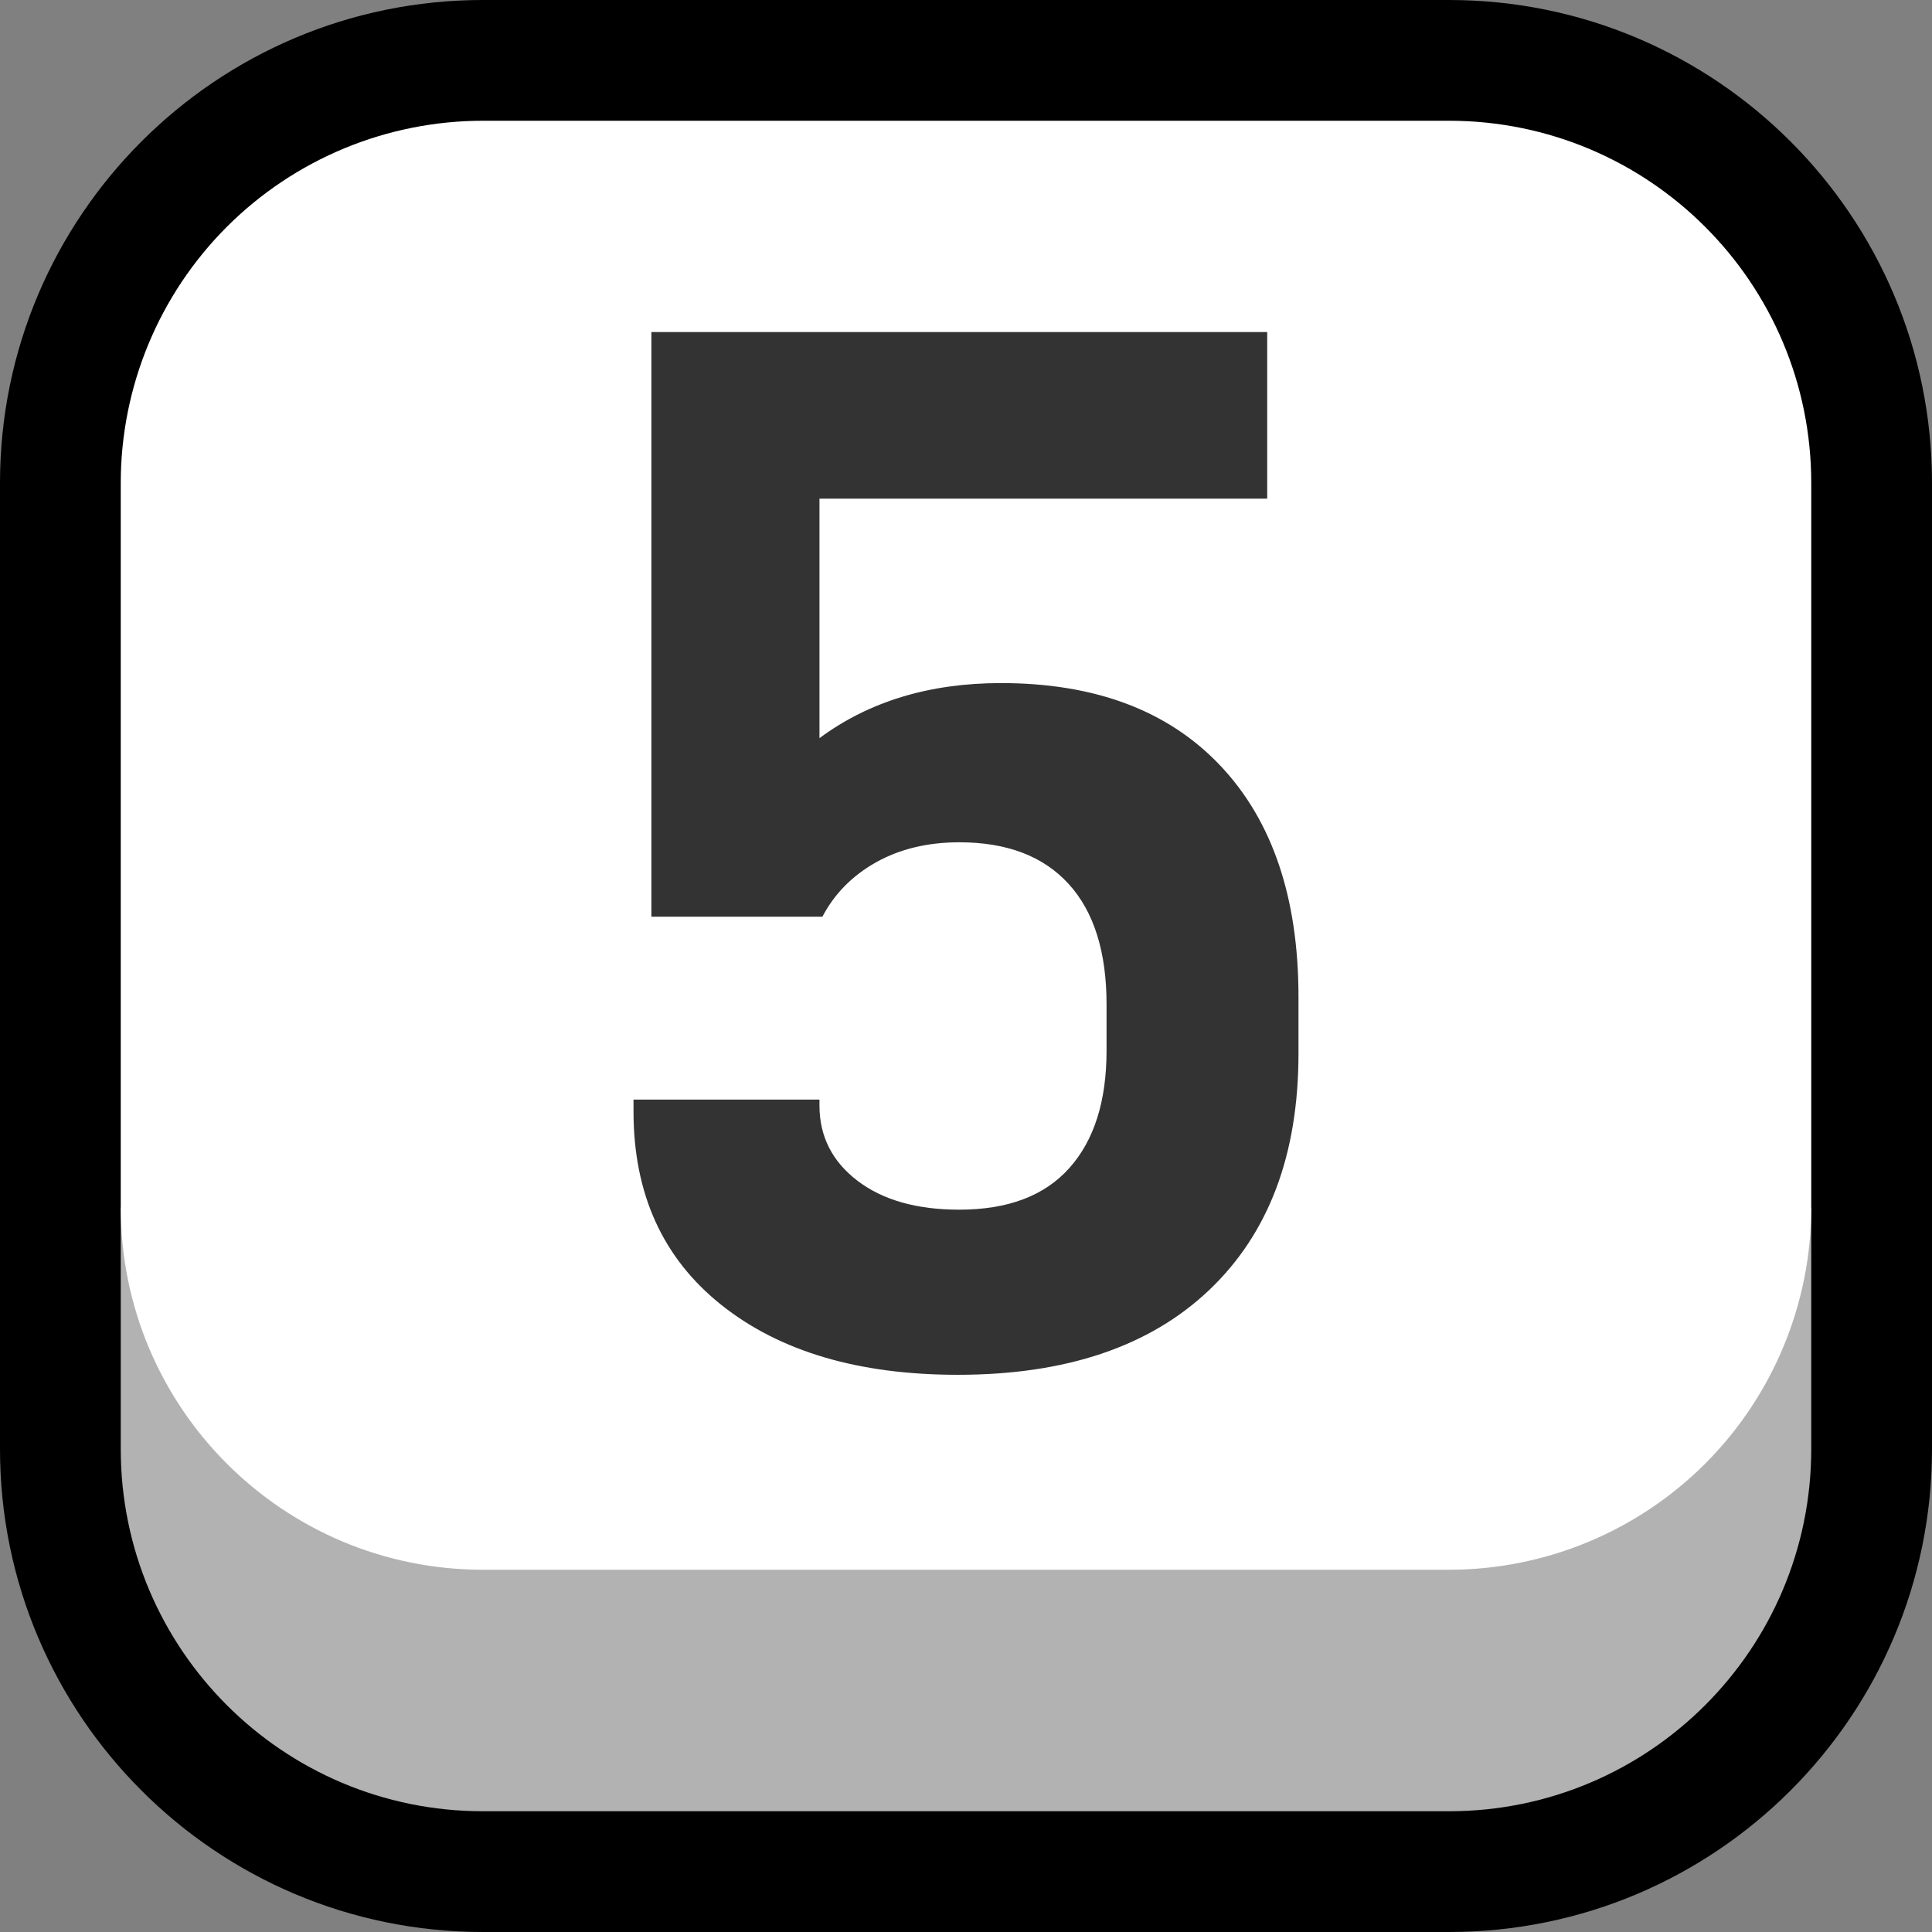 <?xml version="1.0" encoding="UTF-8" standalone="no"?><!DOCTYPE svg PUBLIC "-//W3C//DTD SVG 1.1//EN" "http://www.w3.org/Graphics/SVG/1.1/DTD/svg11.dtd"><svg width="100%" height="100%" viewBox="0 0 32 32" version="1.1" xmlns="http://www.w3.org/2000/svg" xmlns:xlink="http://www.w3.org/1999/xlink" xml:space="preserve" xmlns:serif="http://www.serif.com/" style="fill-rule:evenodd;clip-rule:evenodd;stroke-linejoin:round;stroke-miterlimit:1.414;"><rect x="0" y="0" width="32" height="32" fill="#808080" stroke="none"/><rect id="_5" serif:id="5" x="0" y="0" width="32" height="32" style="fill:none;"/><clipPath id="_clip1"><rect x="0" y="0" width="32" height="32"/></clipPath><g clip-path="url(#_clip1)"><g id="outline"><path d="M32,8c0,-4.418 -3.582,-8 -8,-8c-4.887,0 -11.113,0 -16,0c-4.418,0 -8,3.582 -8,8c0,4.887 0,11.113 0,16c0,4.418 3.582,8 8,8c4.887,0 11.113,0 16,0c4.418,0 8,-3.582 8,-8c0,-4.887 0,-11.113 0,-16Z"/></g><g id="emoji"><path d="M30,20l-28,0c0,0 0,1.874 0,4c0,3.314 2.686,6 6,6c4.724,0 11.276,0 16,0c3.314,0 6,-2.686 6,-6c0,-2.126 0,-4 0,-4Z" style="fill:#b2b2b2;"/><path d="M30,8c0,-3.314 -2.686,-6 -6,-6c-4.724,0 -11.276,0 -16,0c-1.591,0 -3.117,0.632 -4.243,1.757c-1.125,1.126 -1.757,2.652 -1.757,4.243c0,3.665 0,8.335 0,12c0,3.314 2.686,6 6,6c4.724,0 11.276,0 16,0c1.591,0 3.117,-0.632 4.243,-1.757c1.125,-1.126 1.757,-2.652 1.757,-4.243c0,-3.665 0,-8.335 0,-12Z" style="fill:#fff;"/><path d="M15.864,22.771c-1.642,0 -2.948,-0.386 -3.917,-1.158c-0.969,-0.772 -1.454,-1.84 -1.454,-3.203l0,-0.197l3.08,0l0,0.099c0,0.509 0.21,0.924 0.628,1.244c0.419,0.32 0.982,0.48 1.688,0.48c0.805,0 1.413,-0.23 1.823,-0.69c0.411,-0.46 0.616,-1.108 0.616,-1.946l0,-0.764c0,-0.87 -0.209,-1.536 -0.628,-1.995c-0.419,-0.46 -1.022,-0.69 -1.811,-0.69c-0.525,0 -0.985,0.111 -1.38,0.332c-0.394,0.222 -0.689,0.522 -0.887,0.9l-2.833,0l0,-9.683l10.2,0l0,2.759l-7.416,0l0,3.967c0.821,-0.608 1.823,-0.912 3.006,-0.912c1.56,0 2.772,0.456 3.634,1.368c0.862,0.911 1.294,2.189 1.294,3.831l0,0.936c0,1.676 -0.493,2.981 -1.479,3.918c-0.985,0.936 -2.373,1.404 -4.164,1.404Z" style="fill:#333;fill-rule:nonzero;"/></g></g></svg>